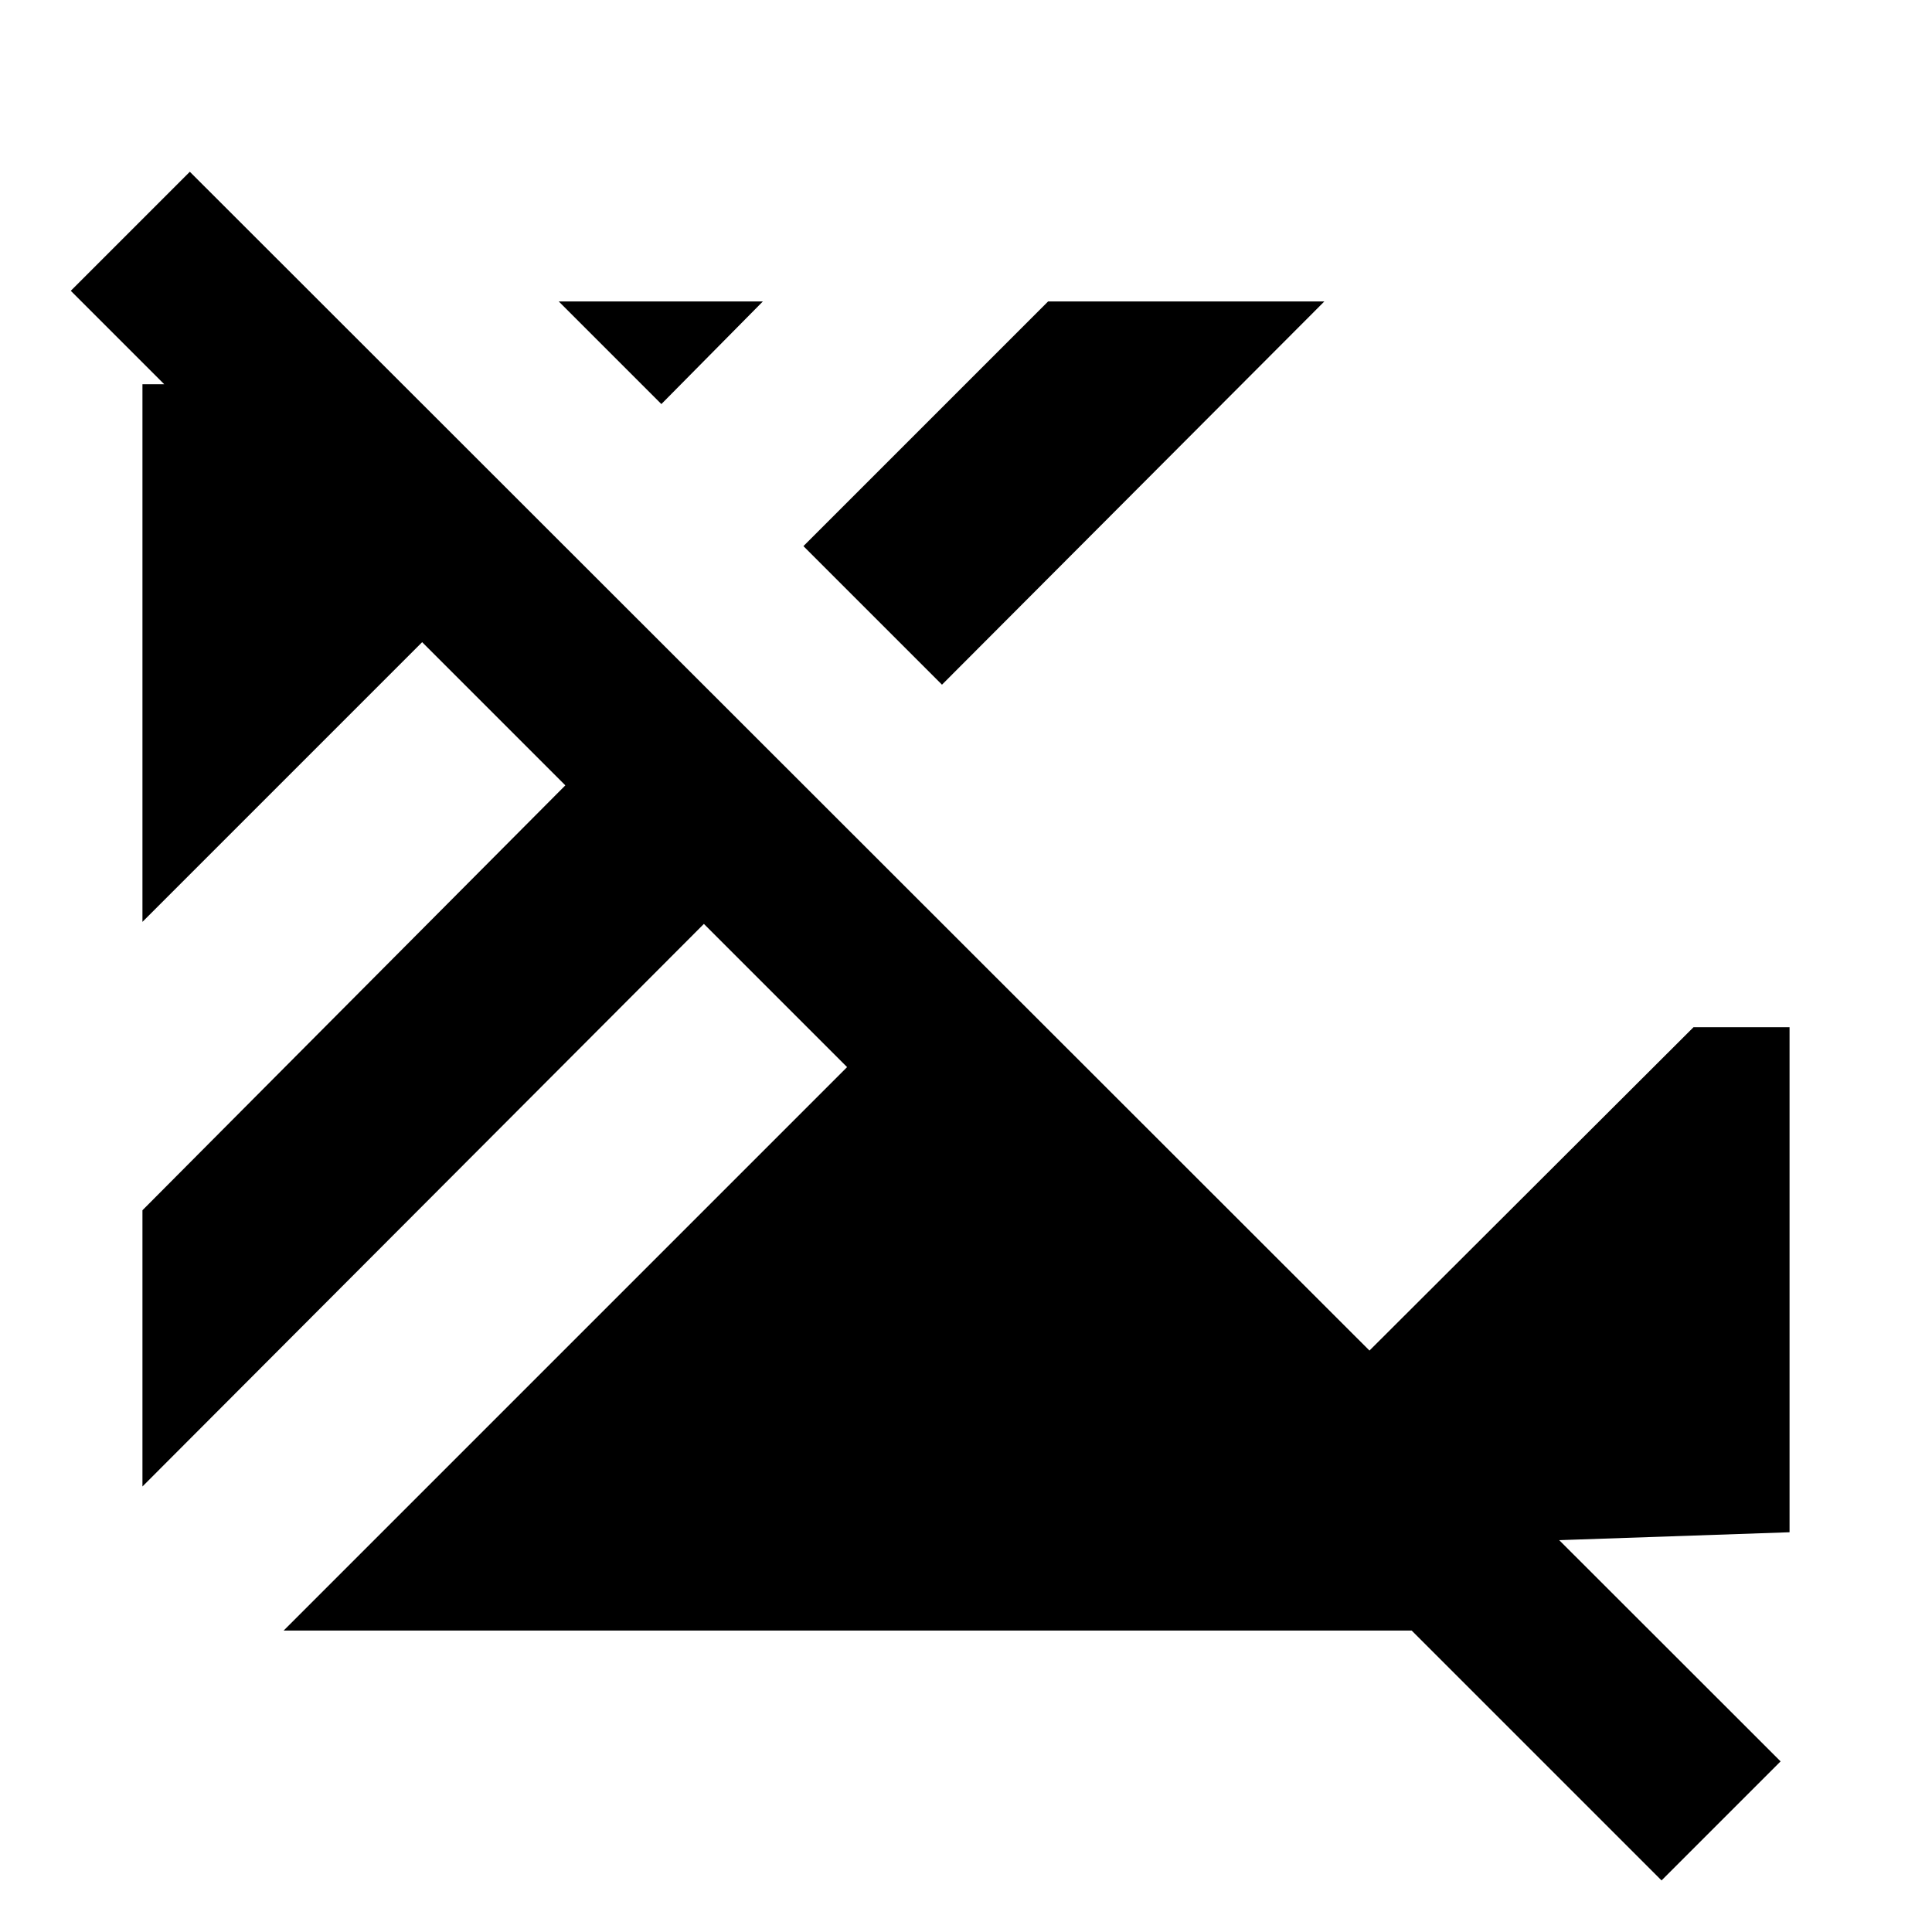 <svg xmlns="http://www.w3.org/2000/svg" height="24" viewBox="0 96 960 960" width="24"><path d="M825.609 1030.37 701.457 906.218H140.935L420.913 626.24l-71.153-71.153L70.782 834.63V697.372L280.913 486.24l-71.153-71.153L70.782 554.065V286.912h10.804L35.174 240.5l59.152-59.152 790.436 789.87-59.153 59.152Zm63.609-173-309.867 10.627 262.153-261.588h47.714V857.37ZM468.065 436.216l-68.847-68.846 121.588-121.588h137.259l-190 190.434ZM328.63 296.782l-51-51h101.435l-50.435 51Z"/></svg>